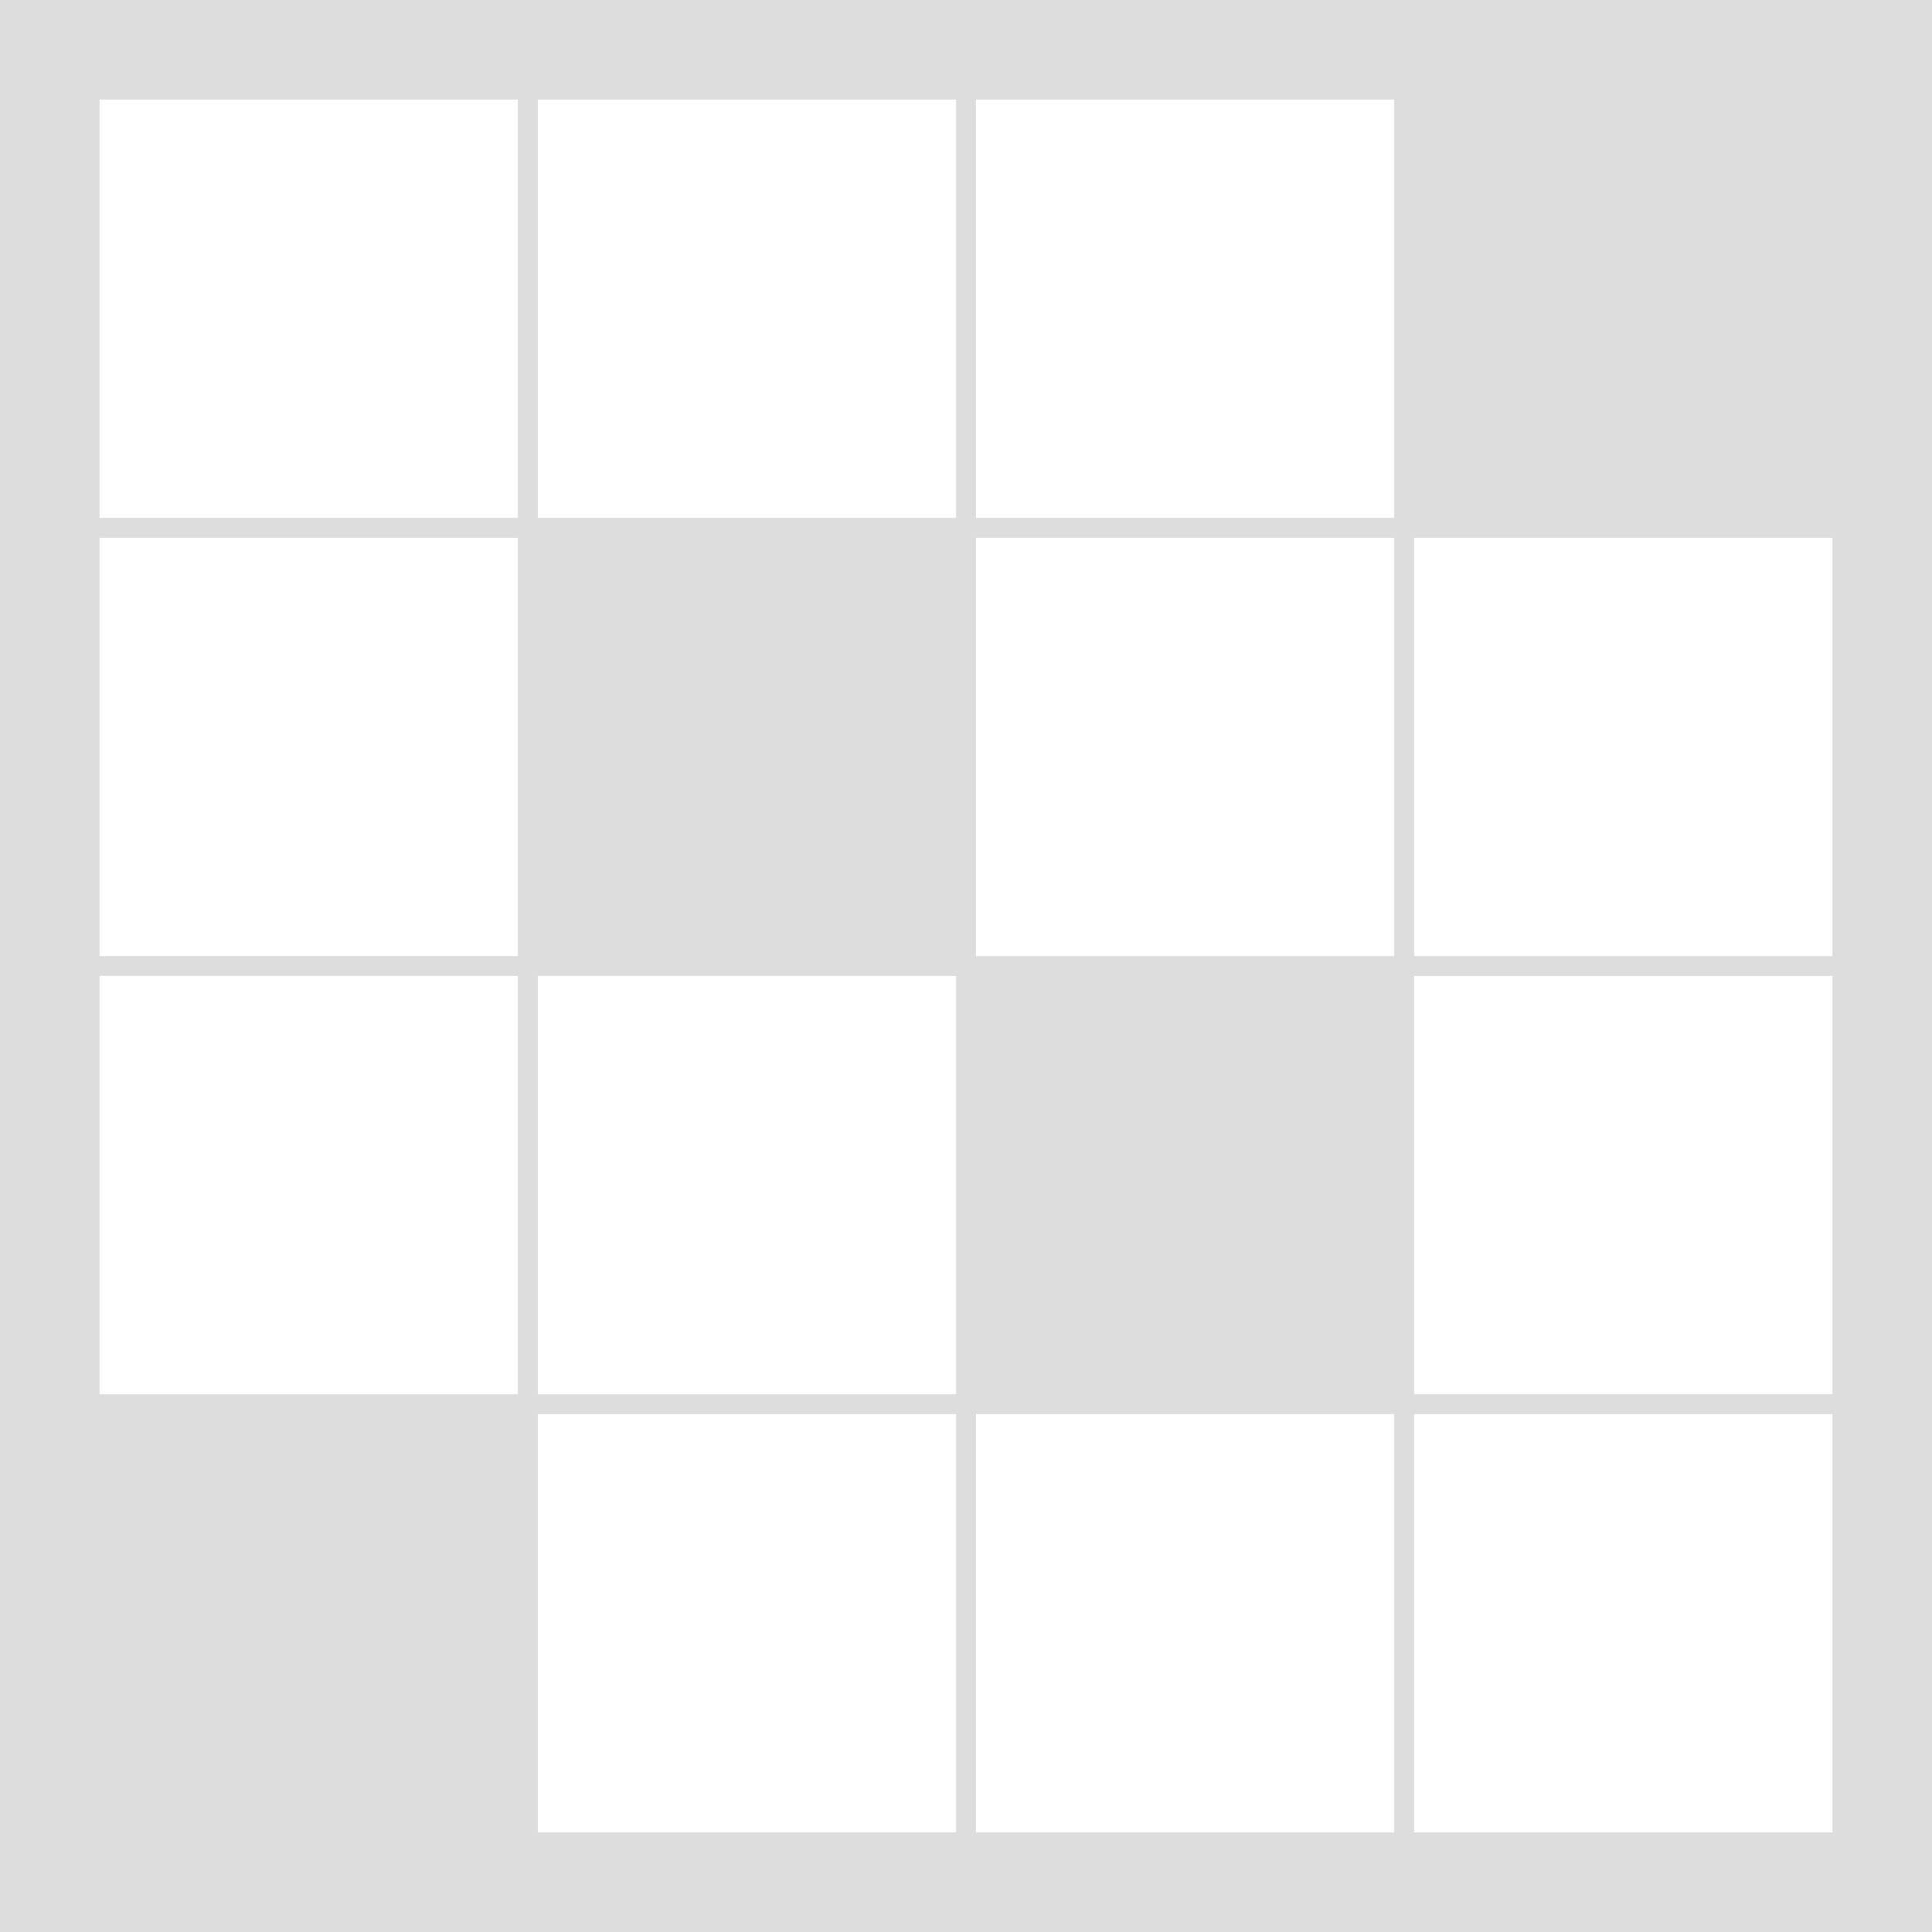 <svg xmlns="http://www.w3.org/2000/svg" width="97" height="97" viewBox="0 0 97 97"><path fill="#DDD" d="M0 0h97v97H0z"/><path fill="#FFF" d="M5 5h21v21H5zm22 0h21v21H27zm22 0h21v21H49z"/><path fill="#DDD" d="M71 5h21v21H71z"/><path fill="#FFF" d="M5 27h21v21H5z"/><path fill="#DDD" d="M27 27h21v21H27z"/><path fill="#FFF" d="M49 27h21v21H49zm22 0h21v21H71zM5 49h21v21H5zm22 0h21v21H27z"/><path fill="#DDD" d="M49 49h21v21H49z"/><path fill="#FFF" d="M71 49h21v21H71z"/><path fill="#DDD" d="M5 71h21v21H5z"/><path fill="#FFF" d="M27 71h21v21H27zm22 0h21v21H49zm22 0h21v21H71z"/></svg>